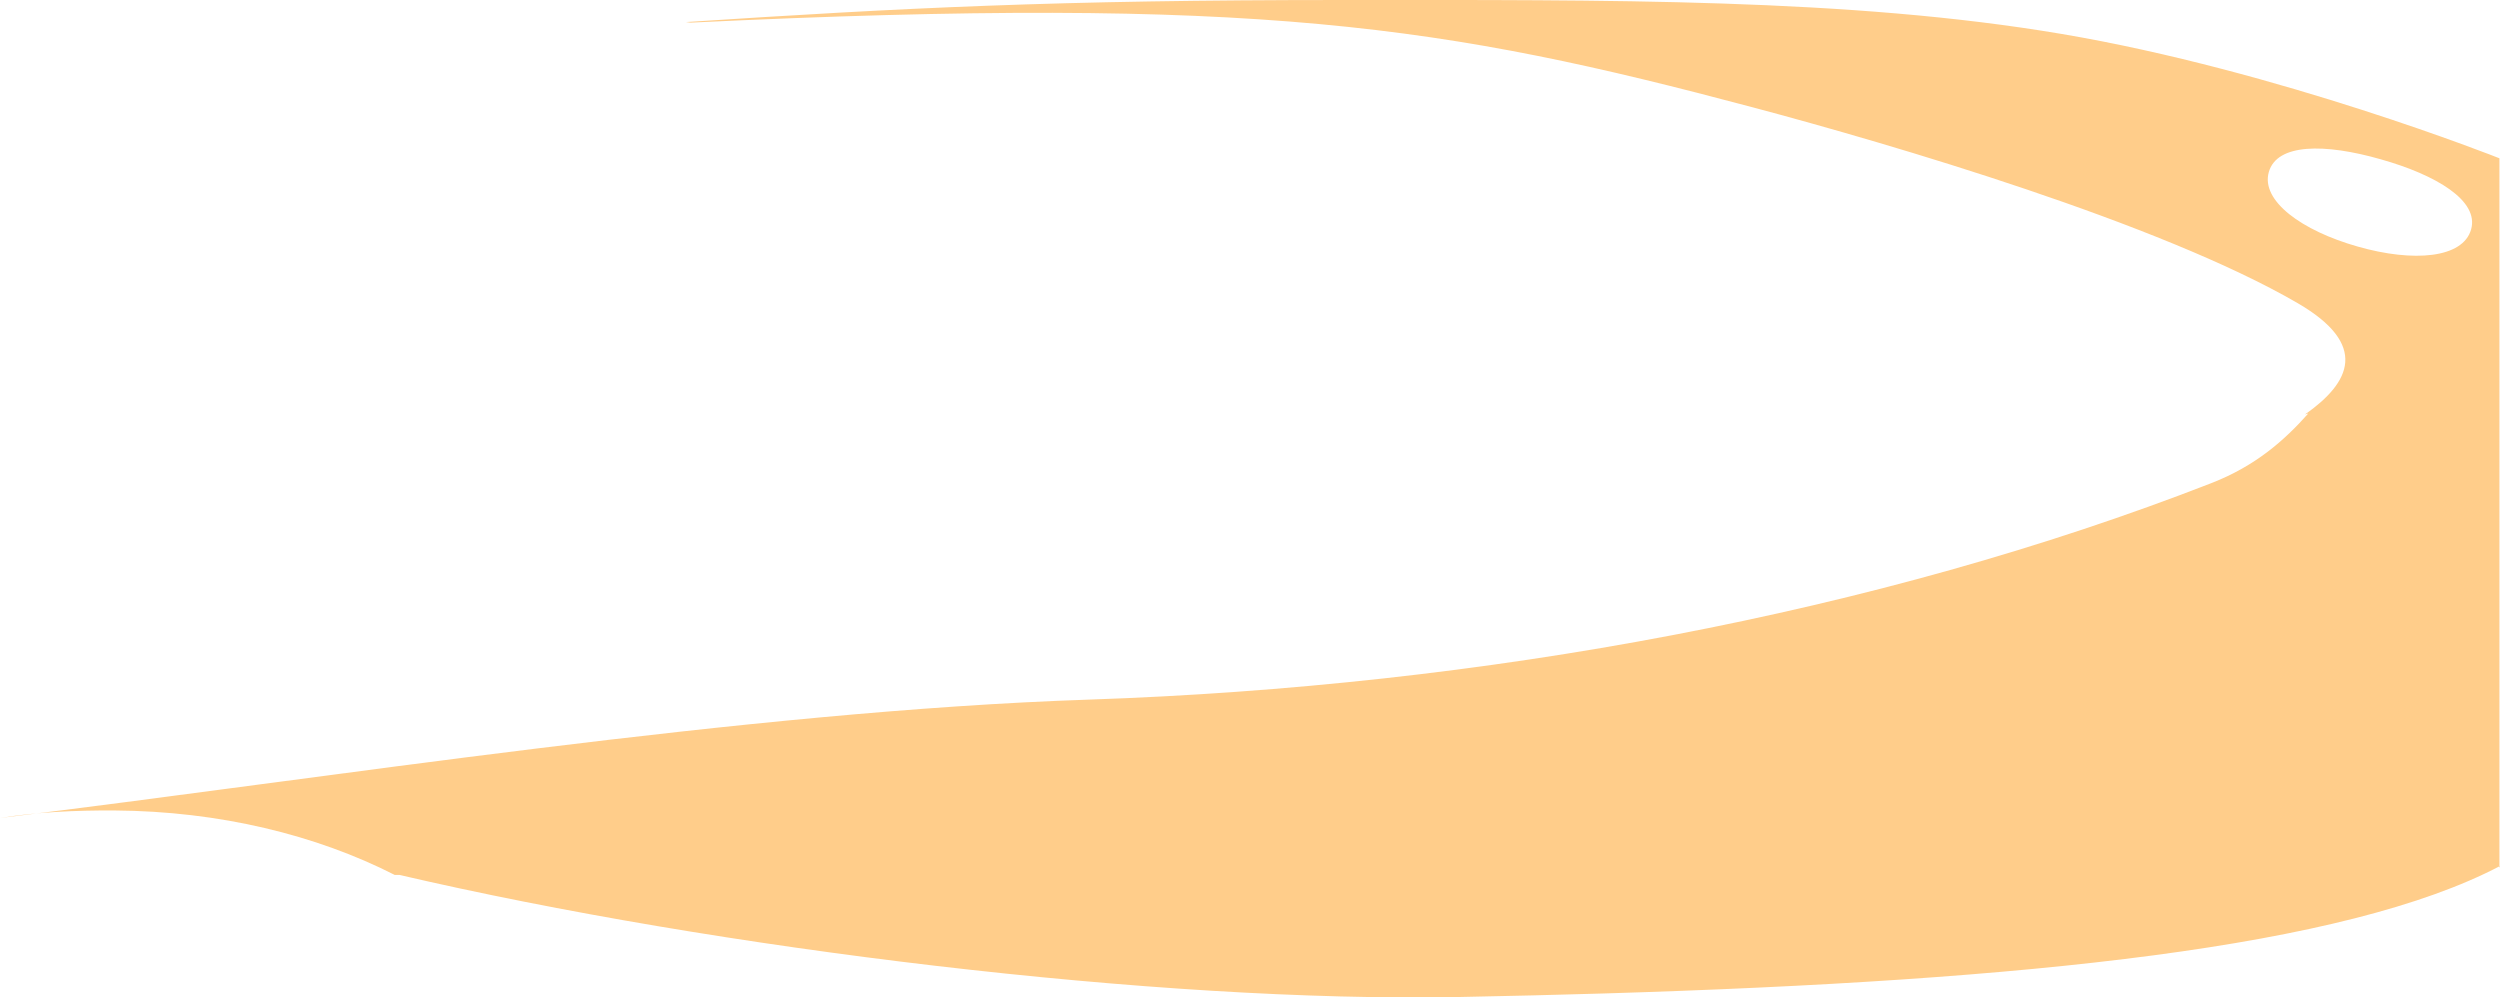 <?xml version="1.0" encoding="iso-8859-1"?>
<!-- Generator: Adobe Illustrator 16.0.0, SVG Export Plug-In . SVG Version: 6.00 Build 0)  -->
<!DOCTYPE svg PUBLIC "-//W3C//DTD SVG 1.1//EN" "http://www.w3.org/Graphics/SVG/1.1/DTD/svg11.dtd">
<svg version="1.1" id="Layer_1" xmlns="http://www.w3.org/2000/svg" xmlns:xlink="http://www.w3.org/1999/xlink" x="0px" y="0px"
	 width="39.533px" height="15.772px" viewBox="0 0 39.533 15.772" style="enable-background:new 0 0 39.533 15.772;"
	 xml:space="preserve">
<path style="fill:#FFCD8A;" d="M6.239,13.834c-1.236-0.629-2.767-1.007-4.428-1.018C1.187,12.813,0.58,12.841,0,12.935
	c5.131-0.622,11.808-1.69,17.221-1.872c6.227-0.211,12.465-1.367,17.742-3.421c0.711-0.276,1.164-0.683,1.539-1.104l-0.053,0.016
	c0.723-0.507,1.014-1.104-0.117-1.761c-2.172-1.262-6.404-2.507-8.609-3.094c-4.871-1.296-7.829-1.773-16.805-1.341l-0.071-0.009
	C14.278,0.125,16.674,0,21.242,0c4.201,0,8.002-0.03,11.354,0.536c3.441,0.581,6.928,1.967,6.928,1.967v0.003v11.219l0.01-0.031
	c-2.438,1.283-7.445,1.812-14.172,2.016c-0.746,0.022-1.512,0.041-2.297,0.056c-4.729,0.09-11.717-0.759-16.75-1.931H6.239z
	 M35.877,2.721c-0.129,0.455,0.523,0.928,1.406,1.178c0.883,0.252,1.664,0.185,1.793-0.271c0.129-0.454-0.549-0.861-1.432-1.11
	C36.762,2.266,36.006,2.266,35.877,2.721z"/>
</svg>
